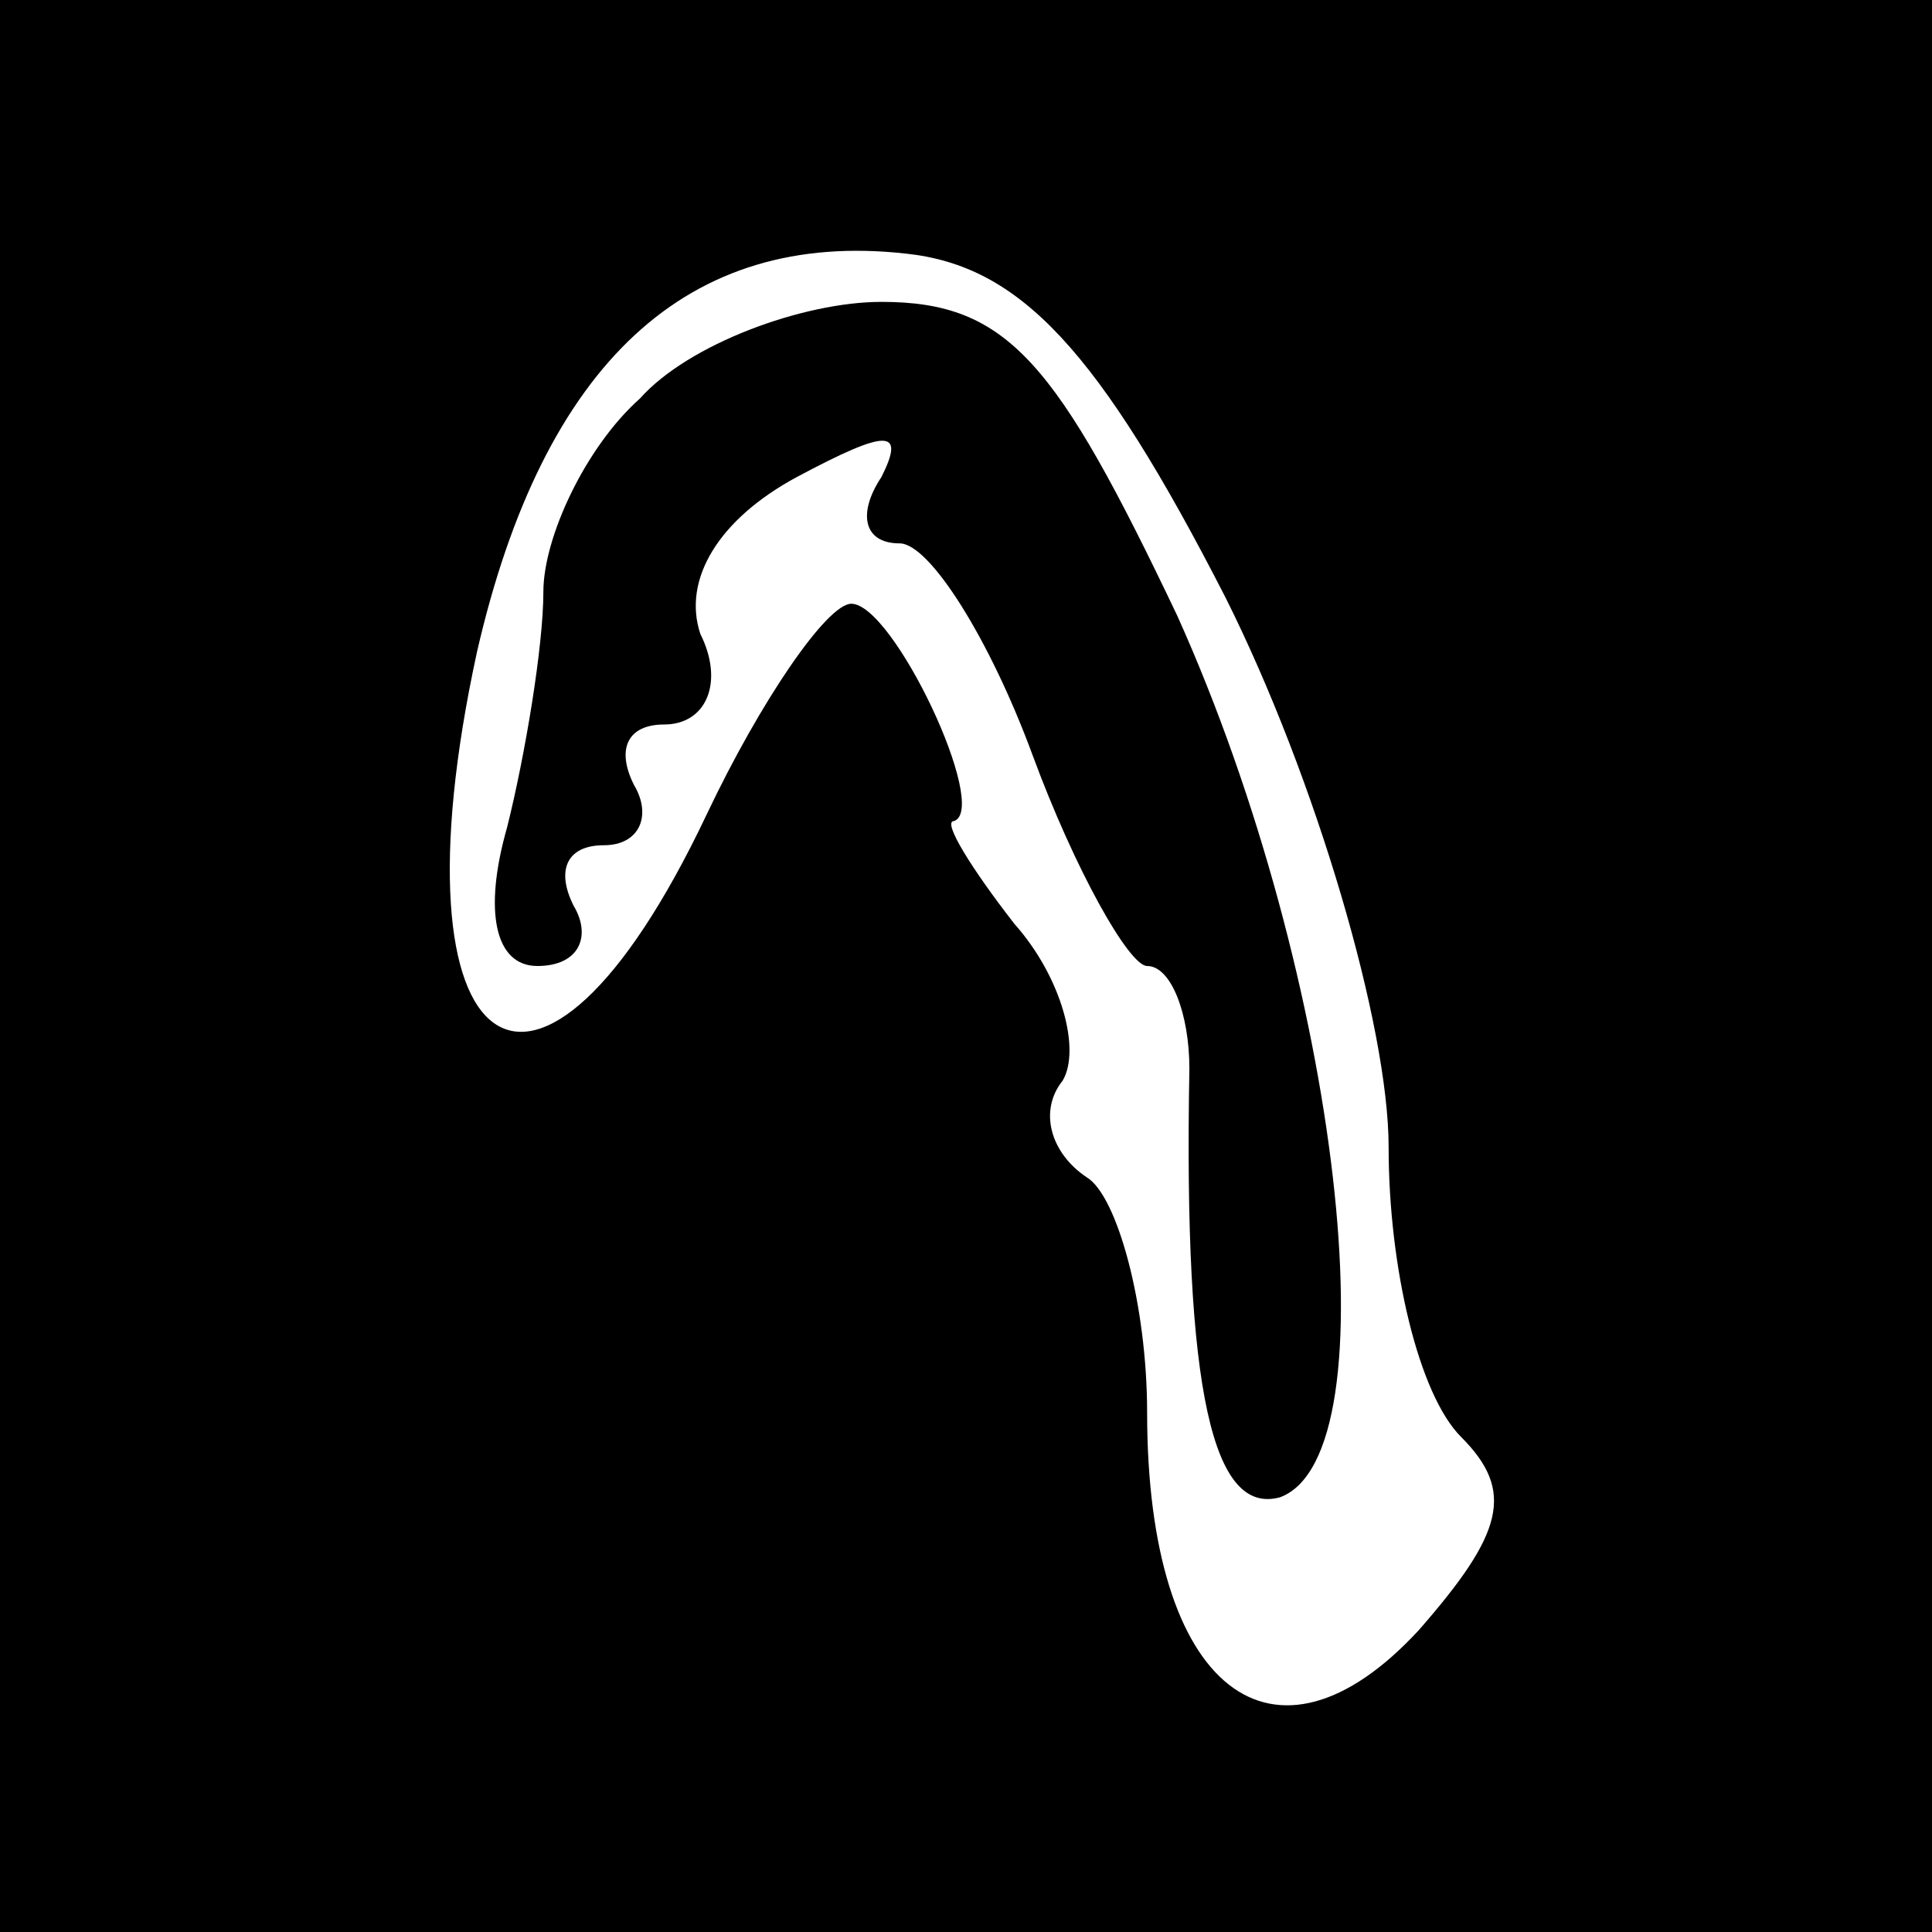<?xml version="1.0" standalone="no"?>
<!DOCTYPE svg PUBLIC "-//W3C//DTD SVG 20010904//EN"
 "http://www.w3.org/TR/2001/REC-SVG-20010904/DTD/svg10.dtd">
<svg version="1.0" xmlns="http://www.w3.org/2000/svg"
 width="32pt" height="32pt" viewBox="0 0 32 32"
 preserveAspectRatio="xMidYMid meet">
<rect x="0" y="0" width="32" height="32" fill="#808080" stroke="none"/>
<g transform="translate(0,32) scale(0.1,-0.1)"
fill="#000000" stroke="none">
<path fill="#000000" stroke="none" d="M0 160 l0 -160 160 0 160 0 0 160 0
160 -160 0 -160 0 0 -160z"/>
<path fill="#ffffff" stroke="none" d="M203 221 c15 -30 27 -71 27 -91 0 -20
5 -41 12 -48 9 -9 7 -16 -7 -32 -24 -26 -45 -10 -45 36 0 18 -5 36 -10 39 -6
4 -8 11 -4 16 3 5 0 17 -8 26 -7 9 -12 17 -10 17 6 2 -10 36 -17 36 -4 0 -15
-16 -24 -35 -28 -59 -53 -42 -38 27 11 48 35 70 71 66 19 -2 32 -16 53 -57z"/>
<path fill="#000000" stroke="none" d="M106 254 c-9 -8 -16 -23 -16 -32 0 -9
-3 -27 -6 -39 -4 -14 -2 -23 5 -23 7 0 9 5 6 10 -3 6 -1 10 5 10 6 0 8 5 5 10
-3 6 -1 10 5 10 7 0 10 7 6 15 -3 9 3 19 16 26 15 8 18 8 14 0 -4 -6 -3 -11 3
-11 5 0 15 -16 22 -35 7 -19 16 -35 19 -35 4 0 7 -8 7 -17 -1 -54 4 -74 15
-71 19 7 10 86 -17 146 -20 42 -28 52 -49 52 -13 0 -32 -7 -40 -16z"/>
</g>
</svg>

